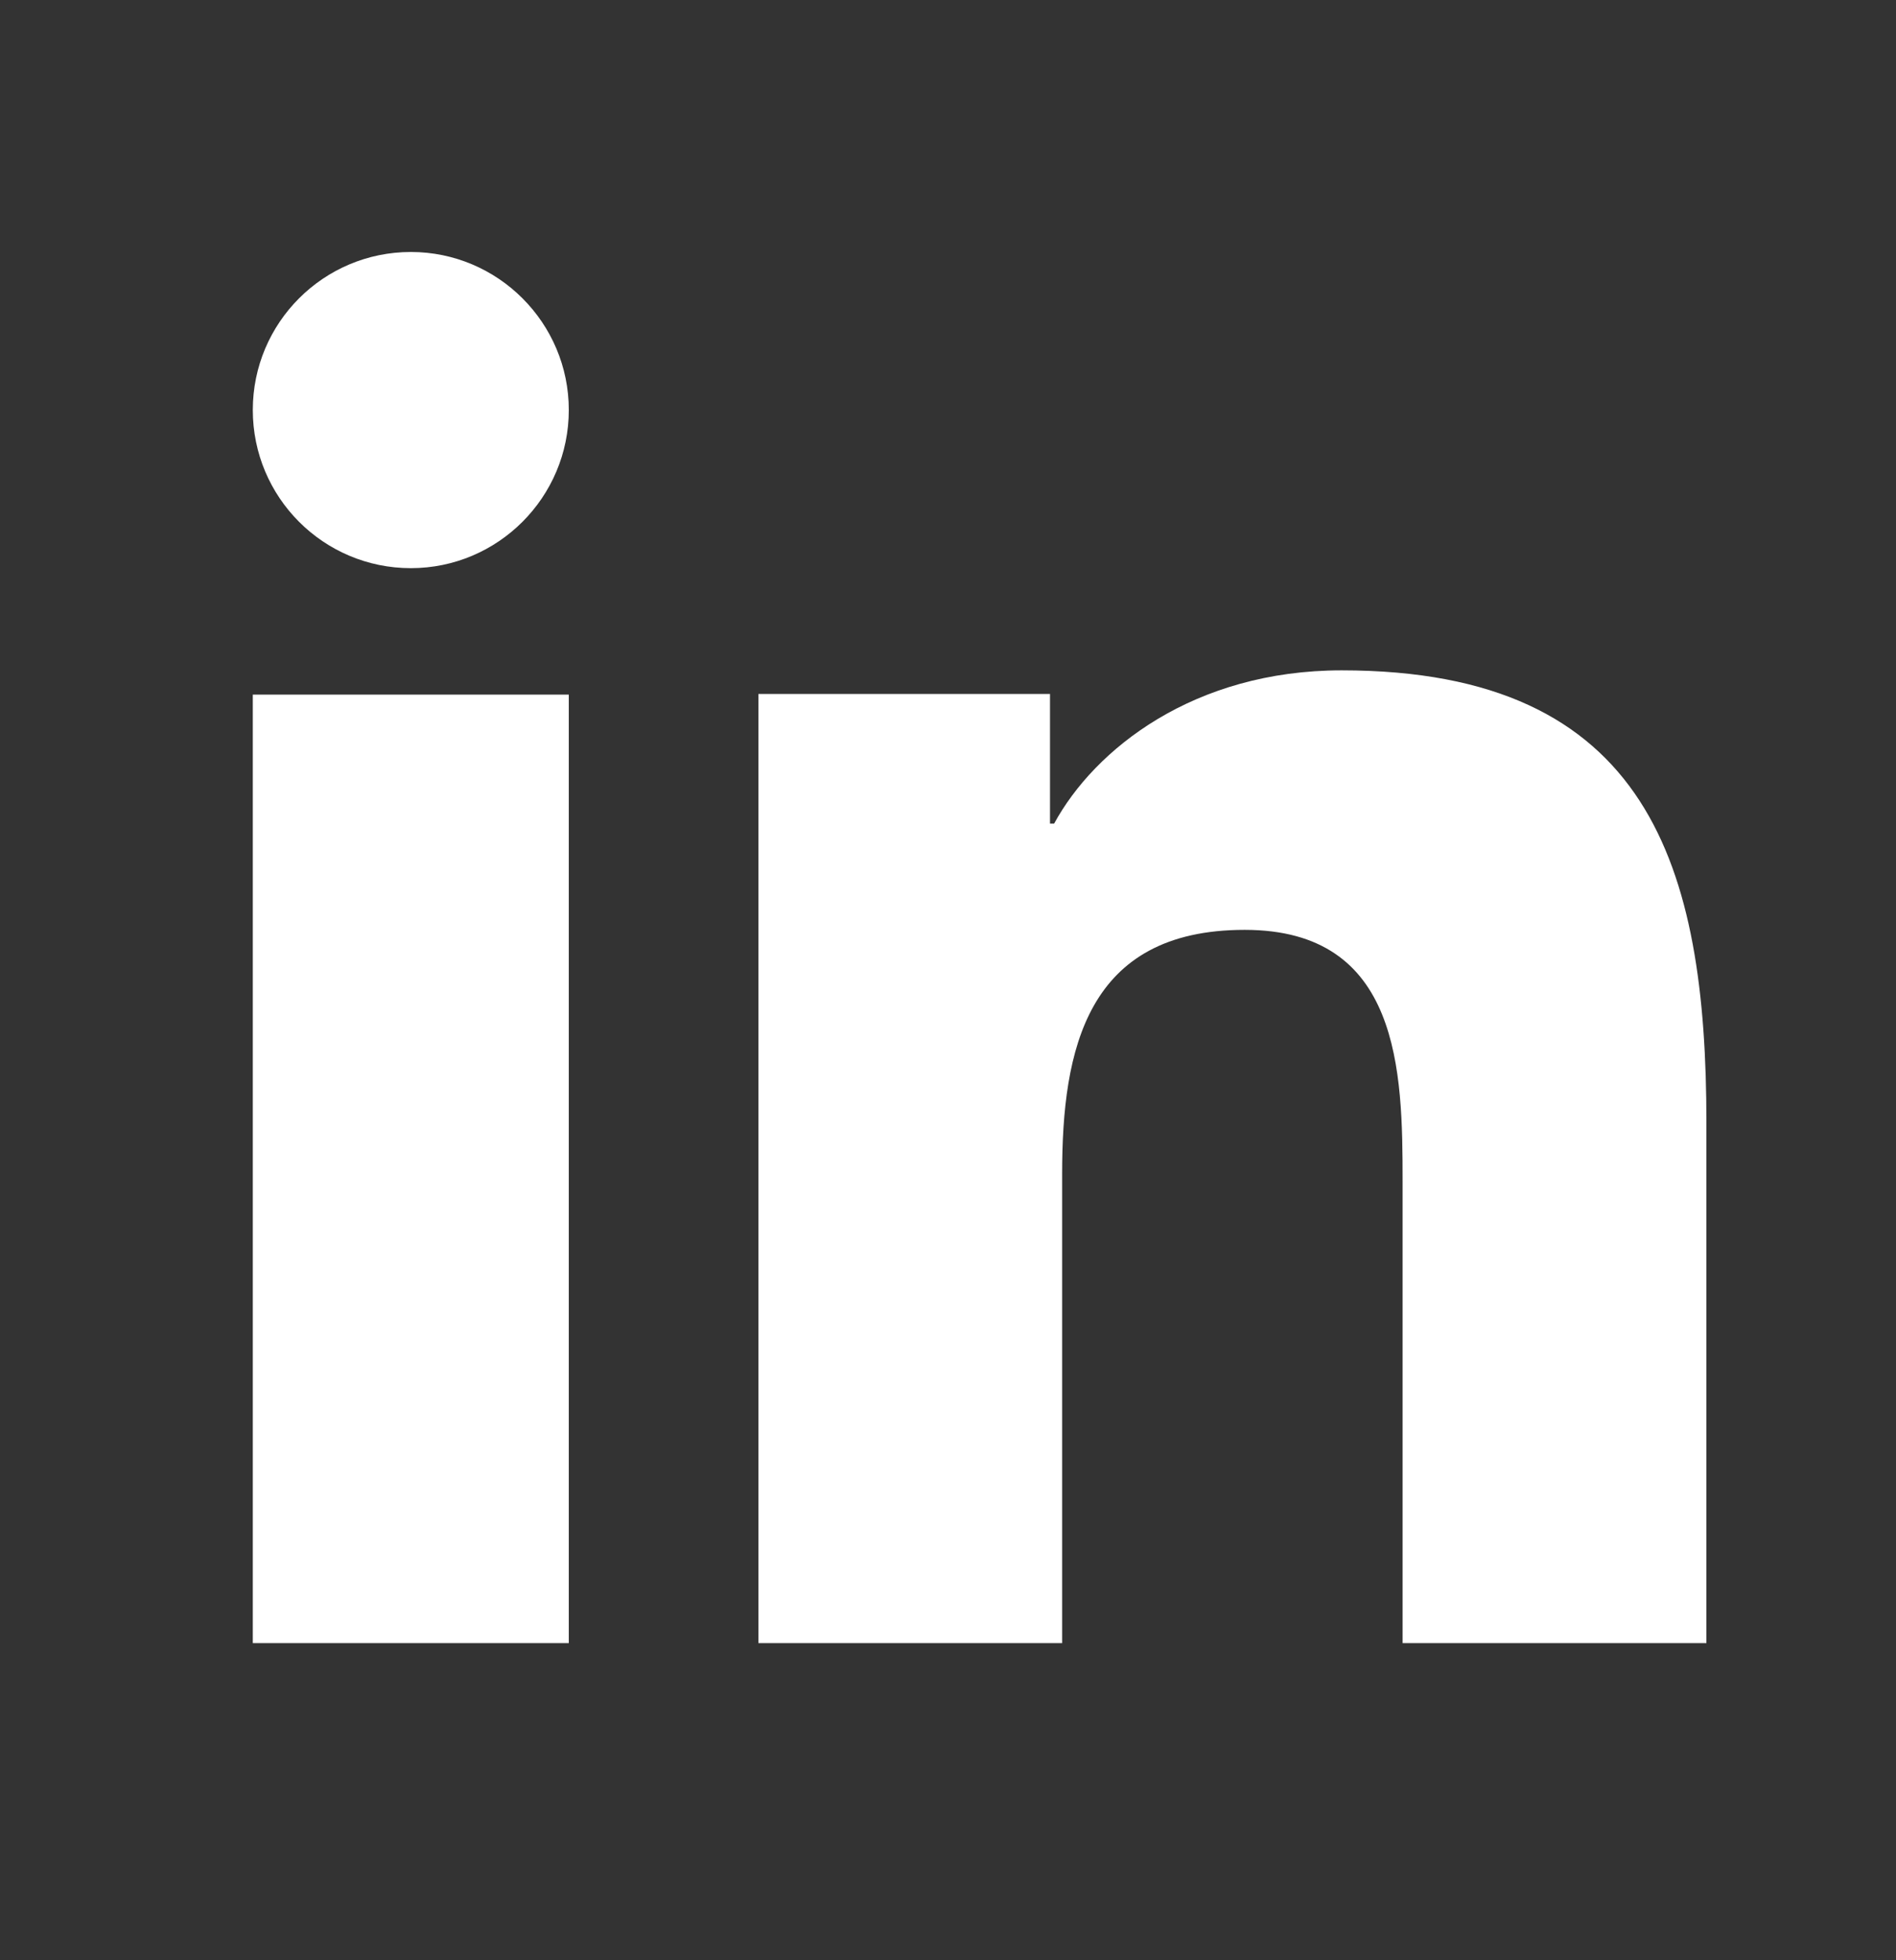 <svg width="30" height="31" viewBox="0 0 30 31" fill="none" xmlns="http://www.w3.org/2000/svg">
<rect x="0" y="0" width="30" height="31" fill="#333333" stroke="none"/>
<path d="M9 25.985H4V10.985H9V25.985ZM6.501 8.985C5.118 8.985 4 7.864 4 6.484C4 5.104 5.12 3.985 6.501 3.985C7.879 3.985 9 5.106 9 6.484C9 7.864 7.879 8.985 6.501 8.985ZM27 25.985H22.193V18.685C22.193 16.944 22.16 14.705 19.694 14.705C17.191 14.705 16.806 16.601 16.806 18.559V25.985H12V10.974H16.614V13.025H16.679C17.321 11.845 18.89 10.601 21.23 10.601C26.1 10.601 27 13.71 27 17.752C27 17.752 27 25.985 27 25.985Z" fill="white"/>
</svg>
